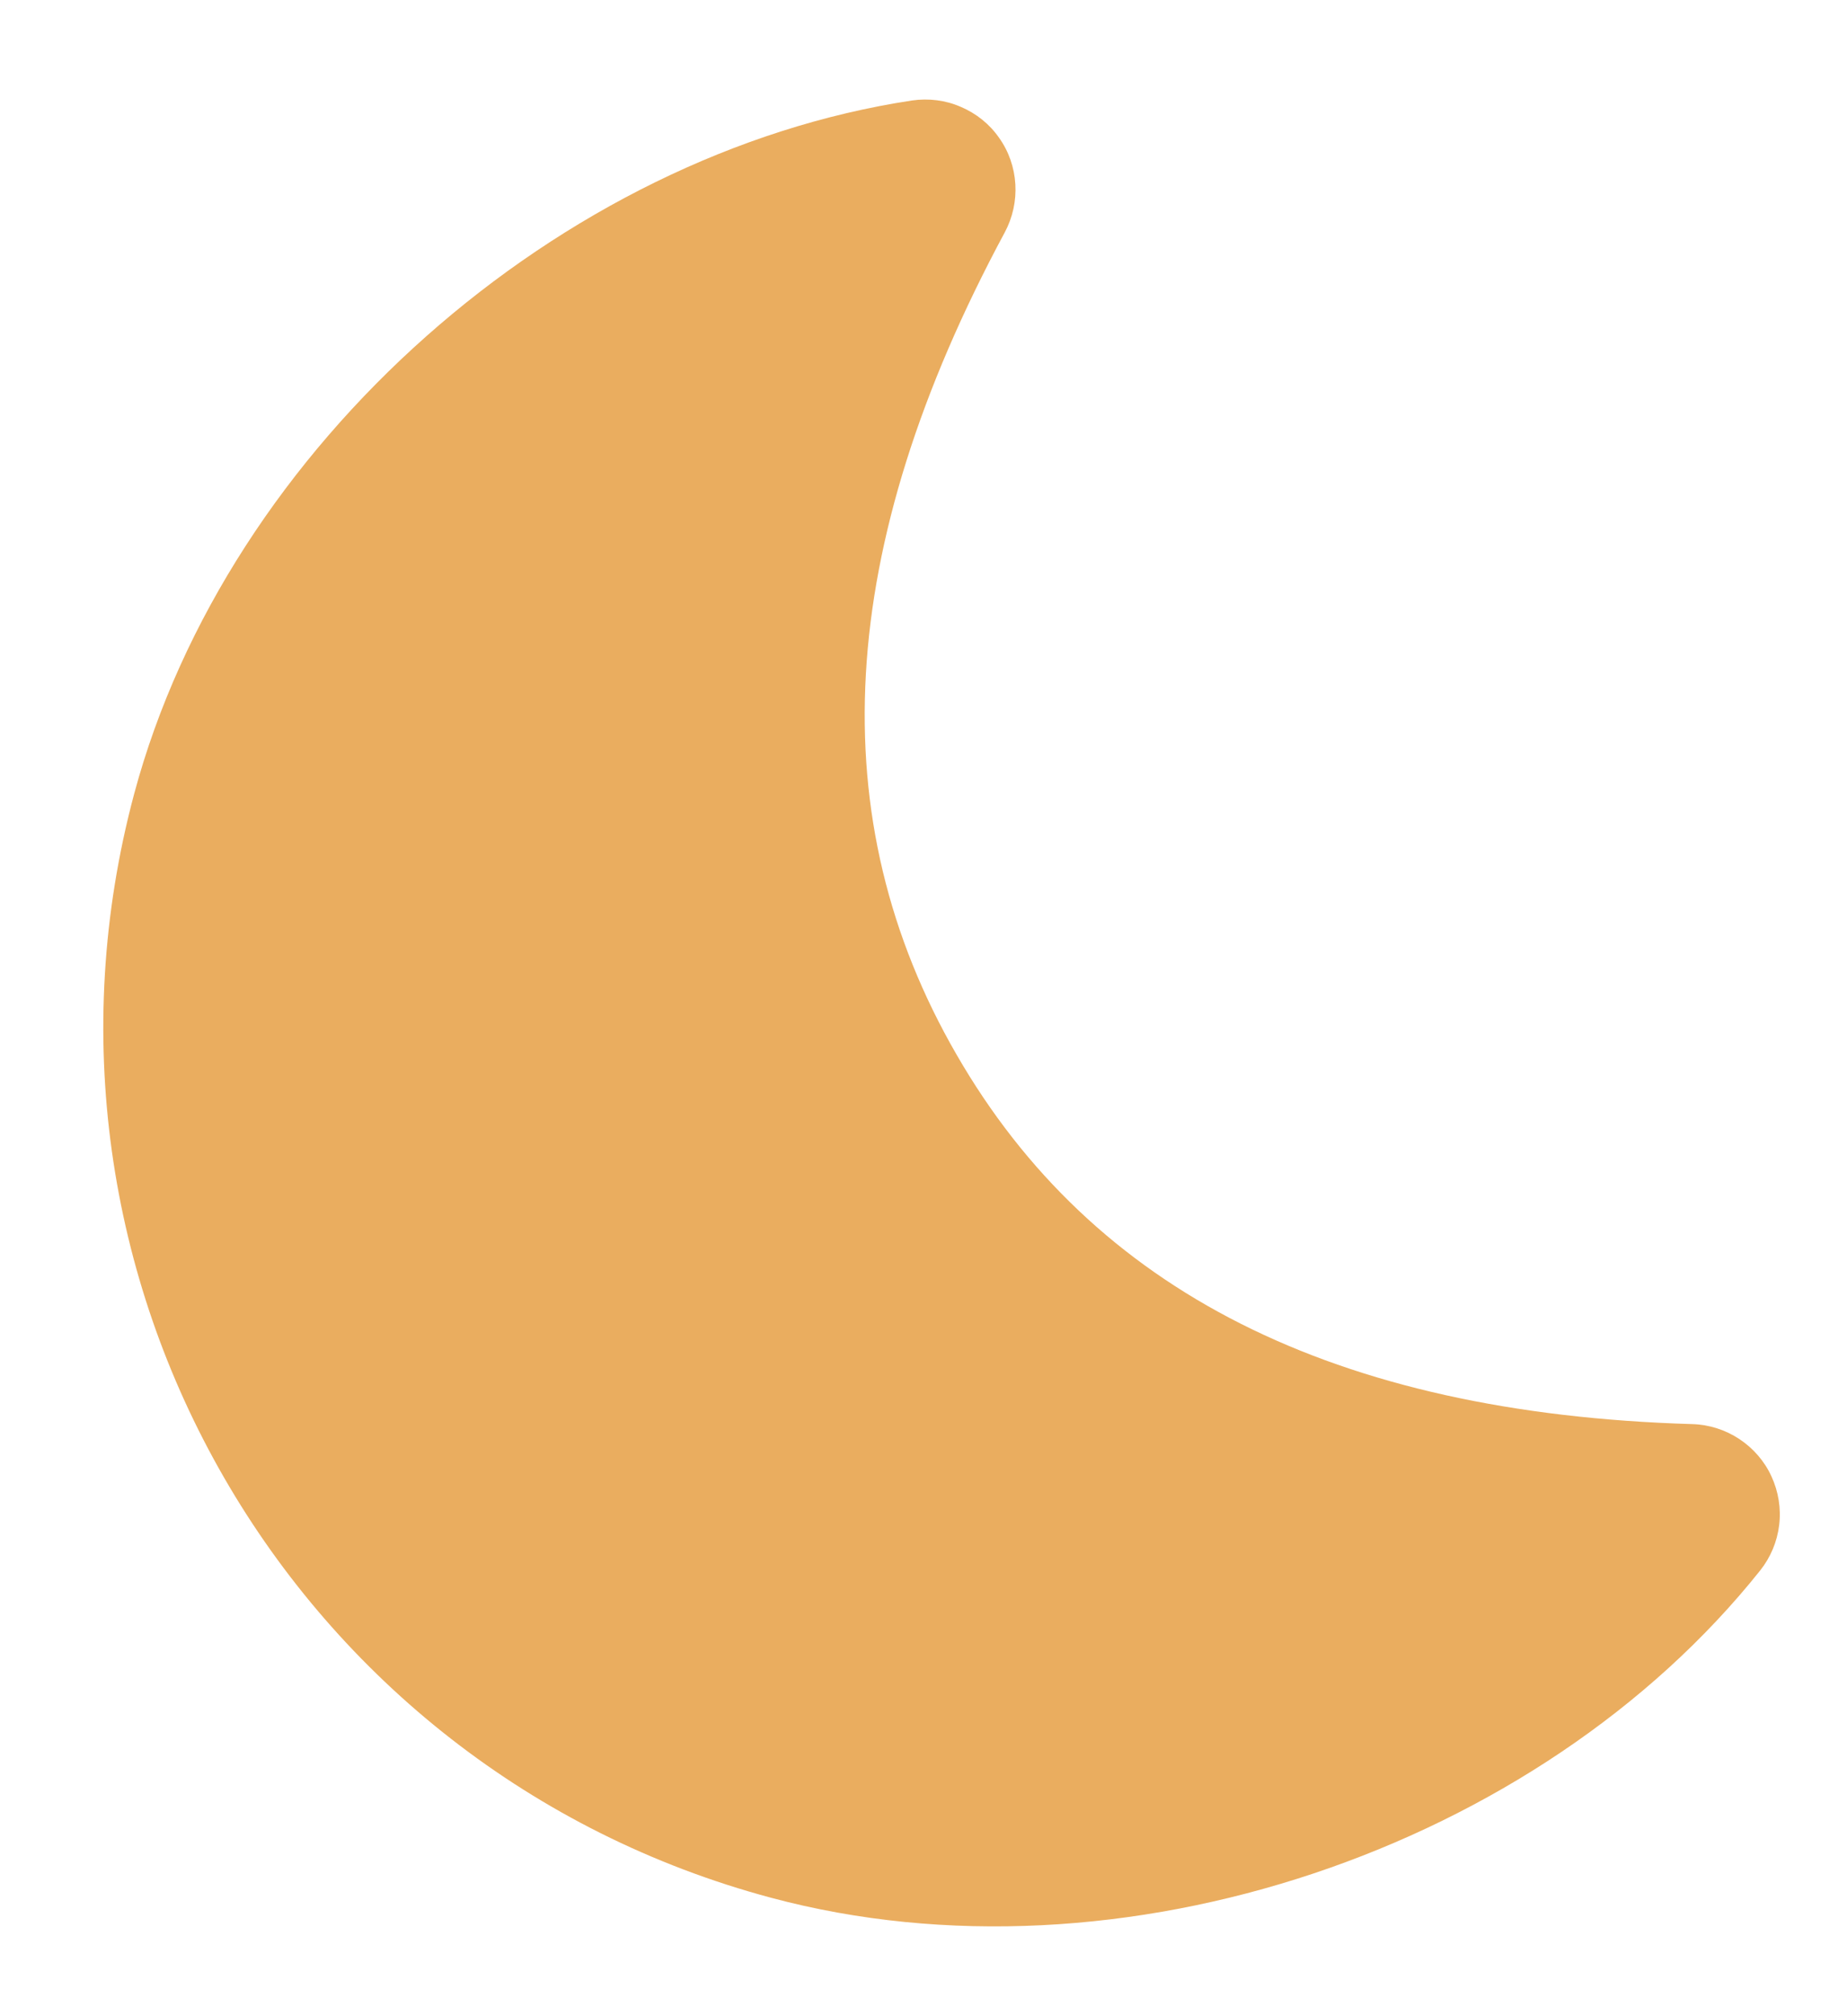 <svg width="11" height="12" viewBox="0 0 11 12" fill="none" xmlns="http://www.w3.org/2000/svg">
<path d="M0.799 4.725C1.356 2.648 3.337 0.915 5.432 0.598C5.53 0.584 5.631 0.596 5.722 0.636C5.814 0.675 5.893 0.738 5.95 0.82C6.008 0.901 6.041 0.997 6.047 1.096C6.053 1.196 6.031 1.295 5.984 1.383C4.971 3.265 4.887 4.876 5.697 6.277C6.506 7.68 7.943 8.413 10.079 8.476C10.179 8.479 10.276 8.51 10.359 8.565C10.442 8.62 10.509 8.697 10.55 8.787C10.592 8.878 10.608 8.978 10.596 9.077C10.584 9.176 10.545 9.269 10.483 9.347C9.162 11.003 6.671 11.852 4.592 11.295C1.731 10.529 0.033 7.587 0.799 4.725Z" fill="#EAAD5F"/>
</svg>
